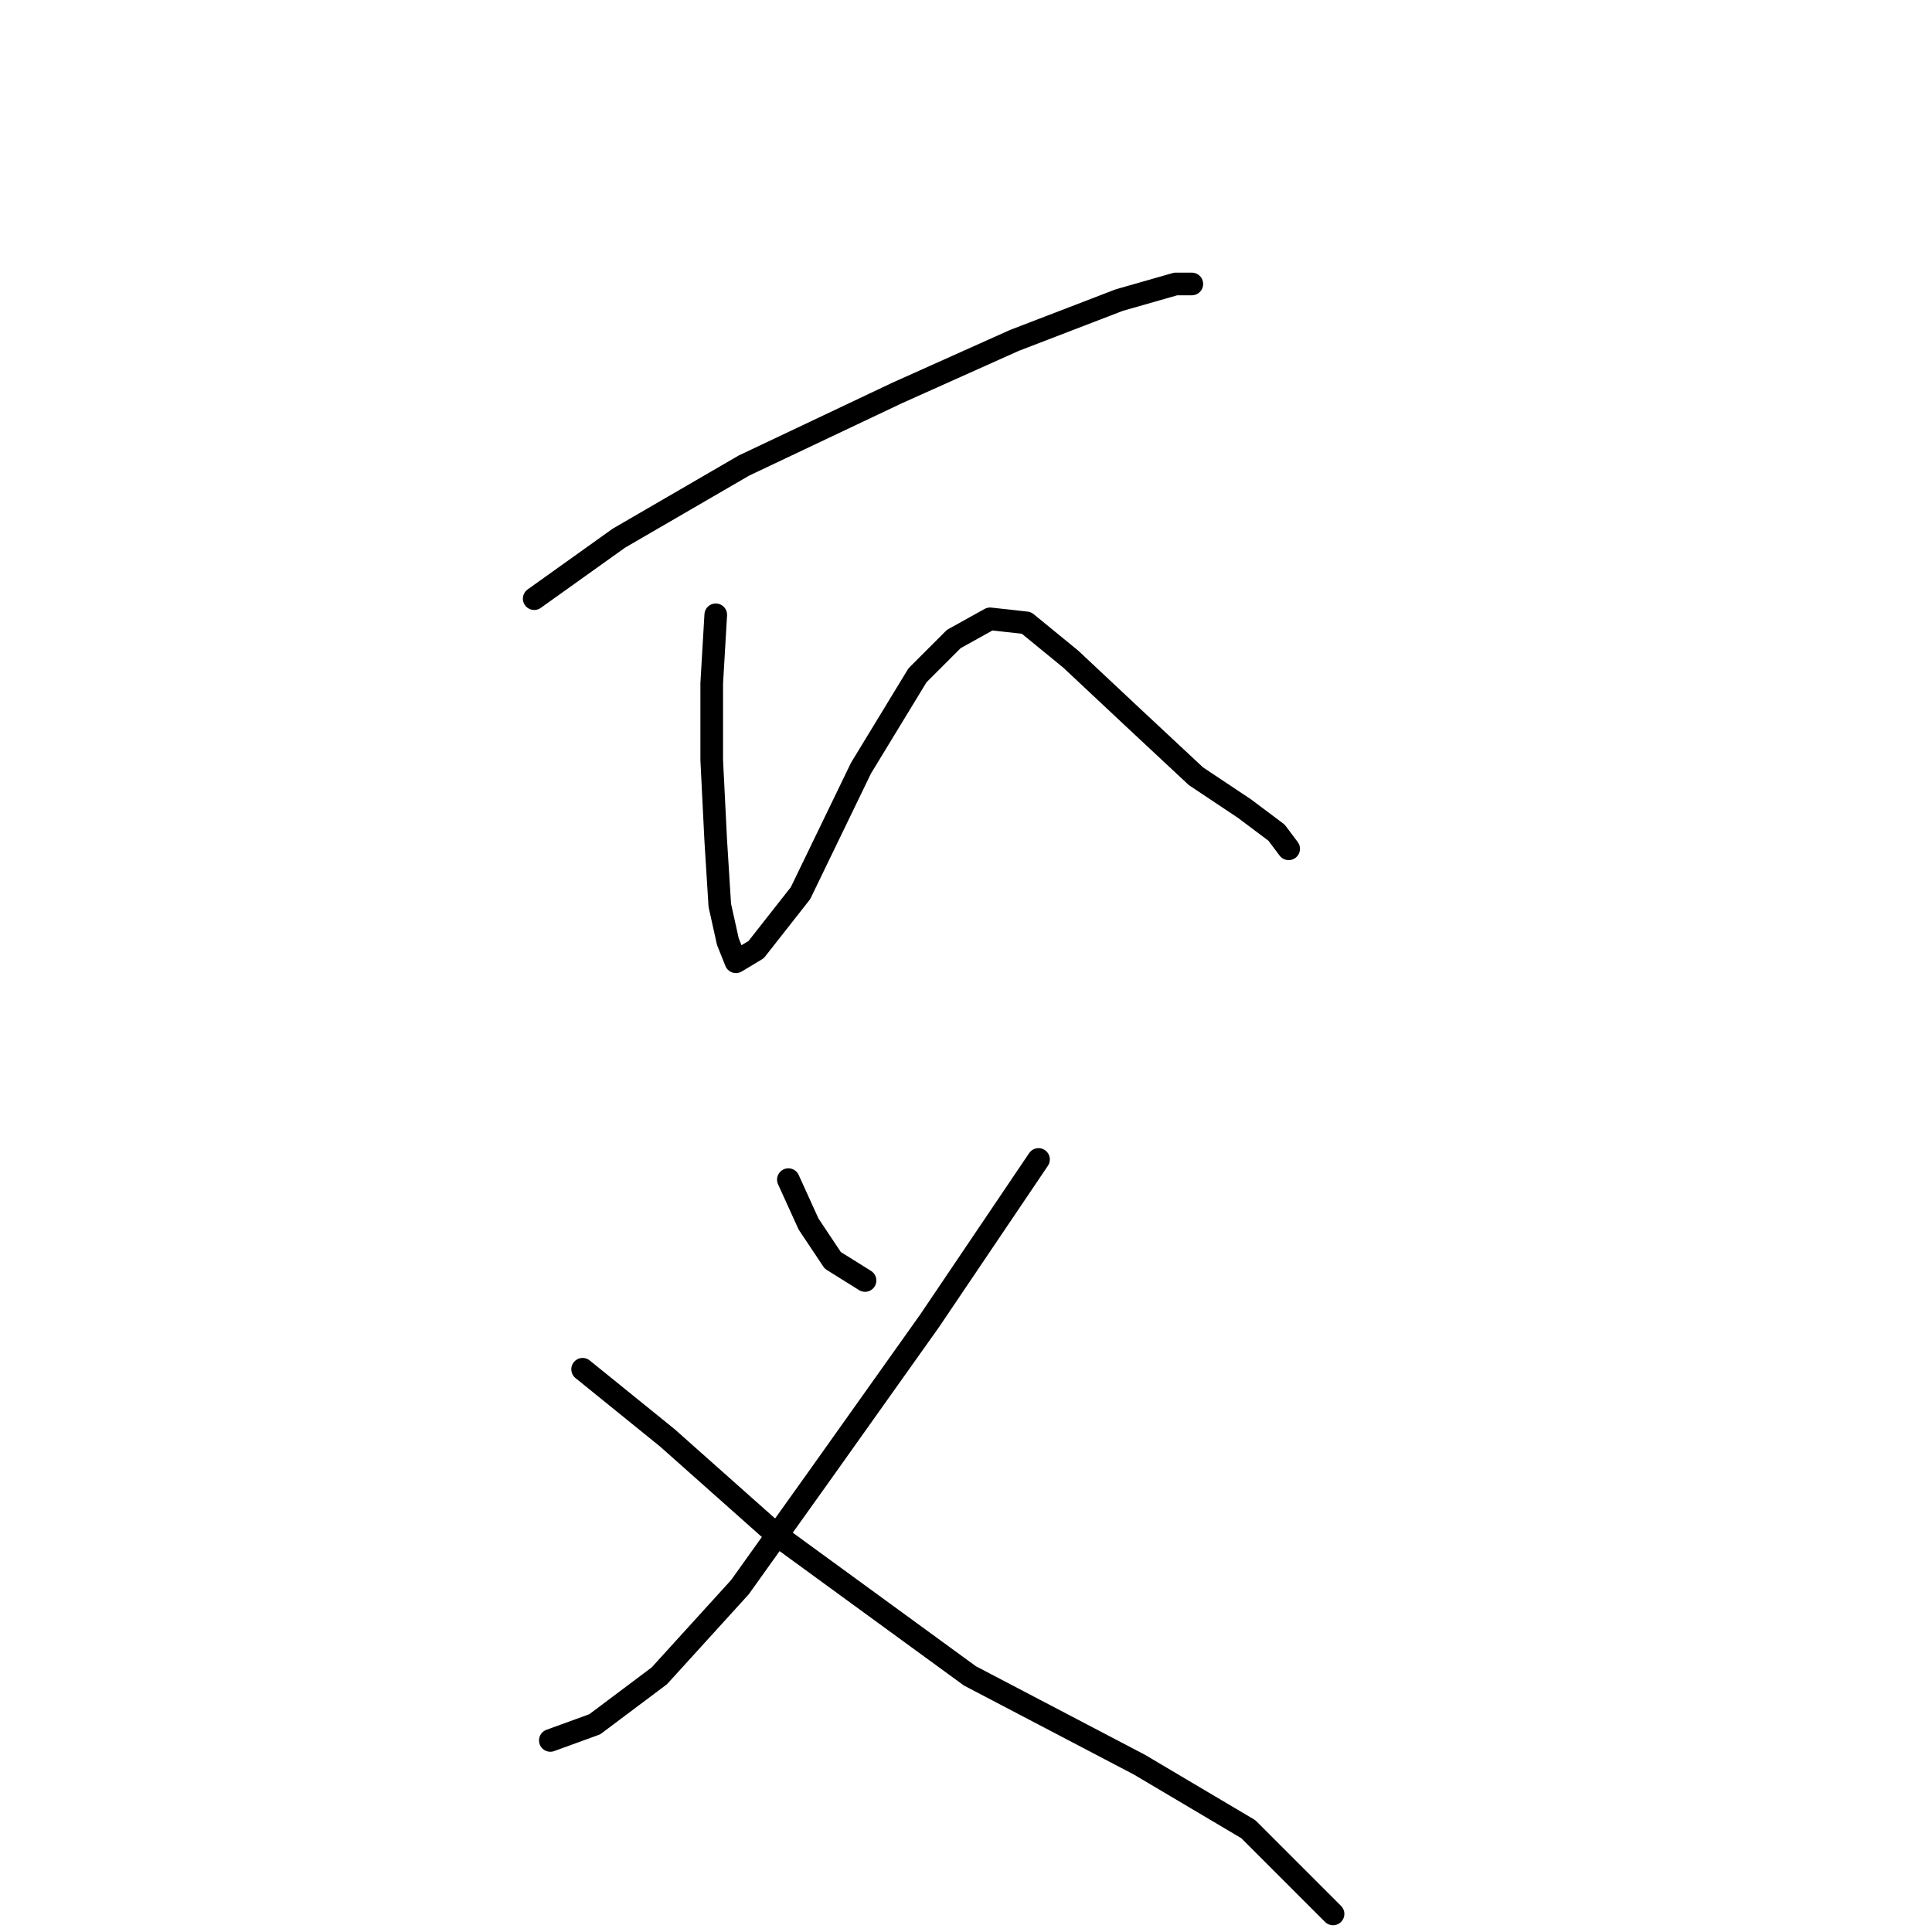 <?xml version="1.0" standalone="no"?>
    <svg width="256" height="256" xmlns="http://www.w3.org/2000/svg" version="1.1">
    <polyline stroke="black" stroke-width="3" stroke-linecap="round" fill="transparent" stroke-linejoin="round" points="70.784 79.326 82.011 71.307 98.584 61.684 118.898 52.061 134.402 45.111 148.301 39.766 155.786 37.627 157.924 37.627 157.924 37.627 " />
        <polyline stroke="black" stroke-width="3" stroke-linecap="round" fill="transparent" stroke-linejoin="round" points="94.841 81.464 94.307 90.552 94.307 100.71 94.841 111.402 95.376 119.955 96.445 124.767 97.514 127.44 100.187 125.836 106.068 118.351 114.087 101.779 121.571 89.483 126.383 84.672 131.194 81.999 136.005 82.533 141.886 87.345 150.44 95.364 158.458 102.848 164.874 107.125 169.15 110.332 170.754 112.471 170.754 112.471 " />
        <polyline stroke="black" stroke-width="3" stroke-linecap="round" fill="transparent" stroke-linejoin="round" points="104.464 156.308 107.137 162.188 110.345 167 114.621 169.673 114.621 169.673 " />
        <polyline stroke="black" stroke-width="3" stroke-linecap="round" fill="transparent" stroke-linejoin="round" points="137.609 153.635 123.175 175.019 108.741 195.333 98.049 210.302 87.357 222.063 78.803 228.478 72.923 230.617 72.923 230.617 " />
        <polyline stroke="black" stroke-width="3" stroke-linecap="round" fill="transparent" stroke-linejoin="round" points="77.2 181.434 88.426 190.522 102.86 203.352 128.521 222.063 150.974 233.824 165.408 242.378 176.635 253.605 176.635 253.605 " />
        </svg>